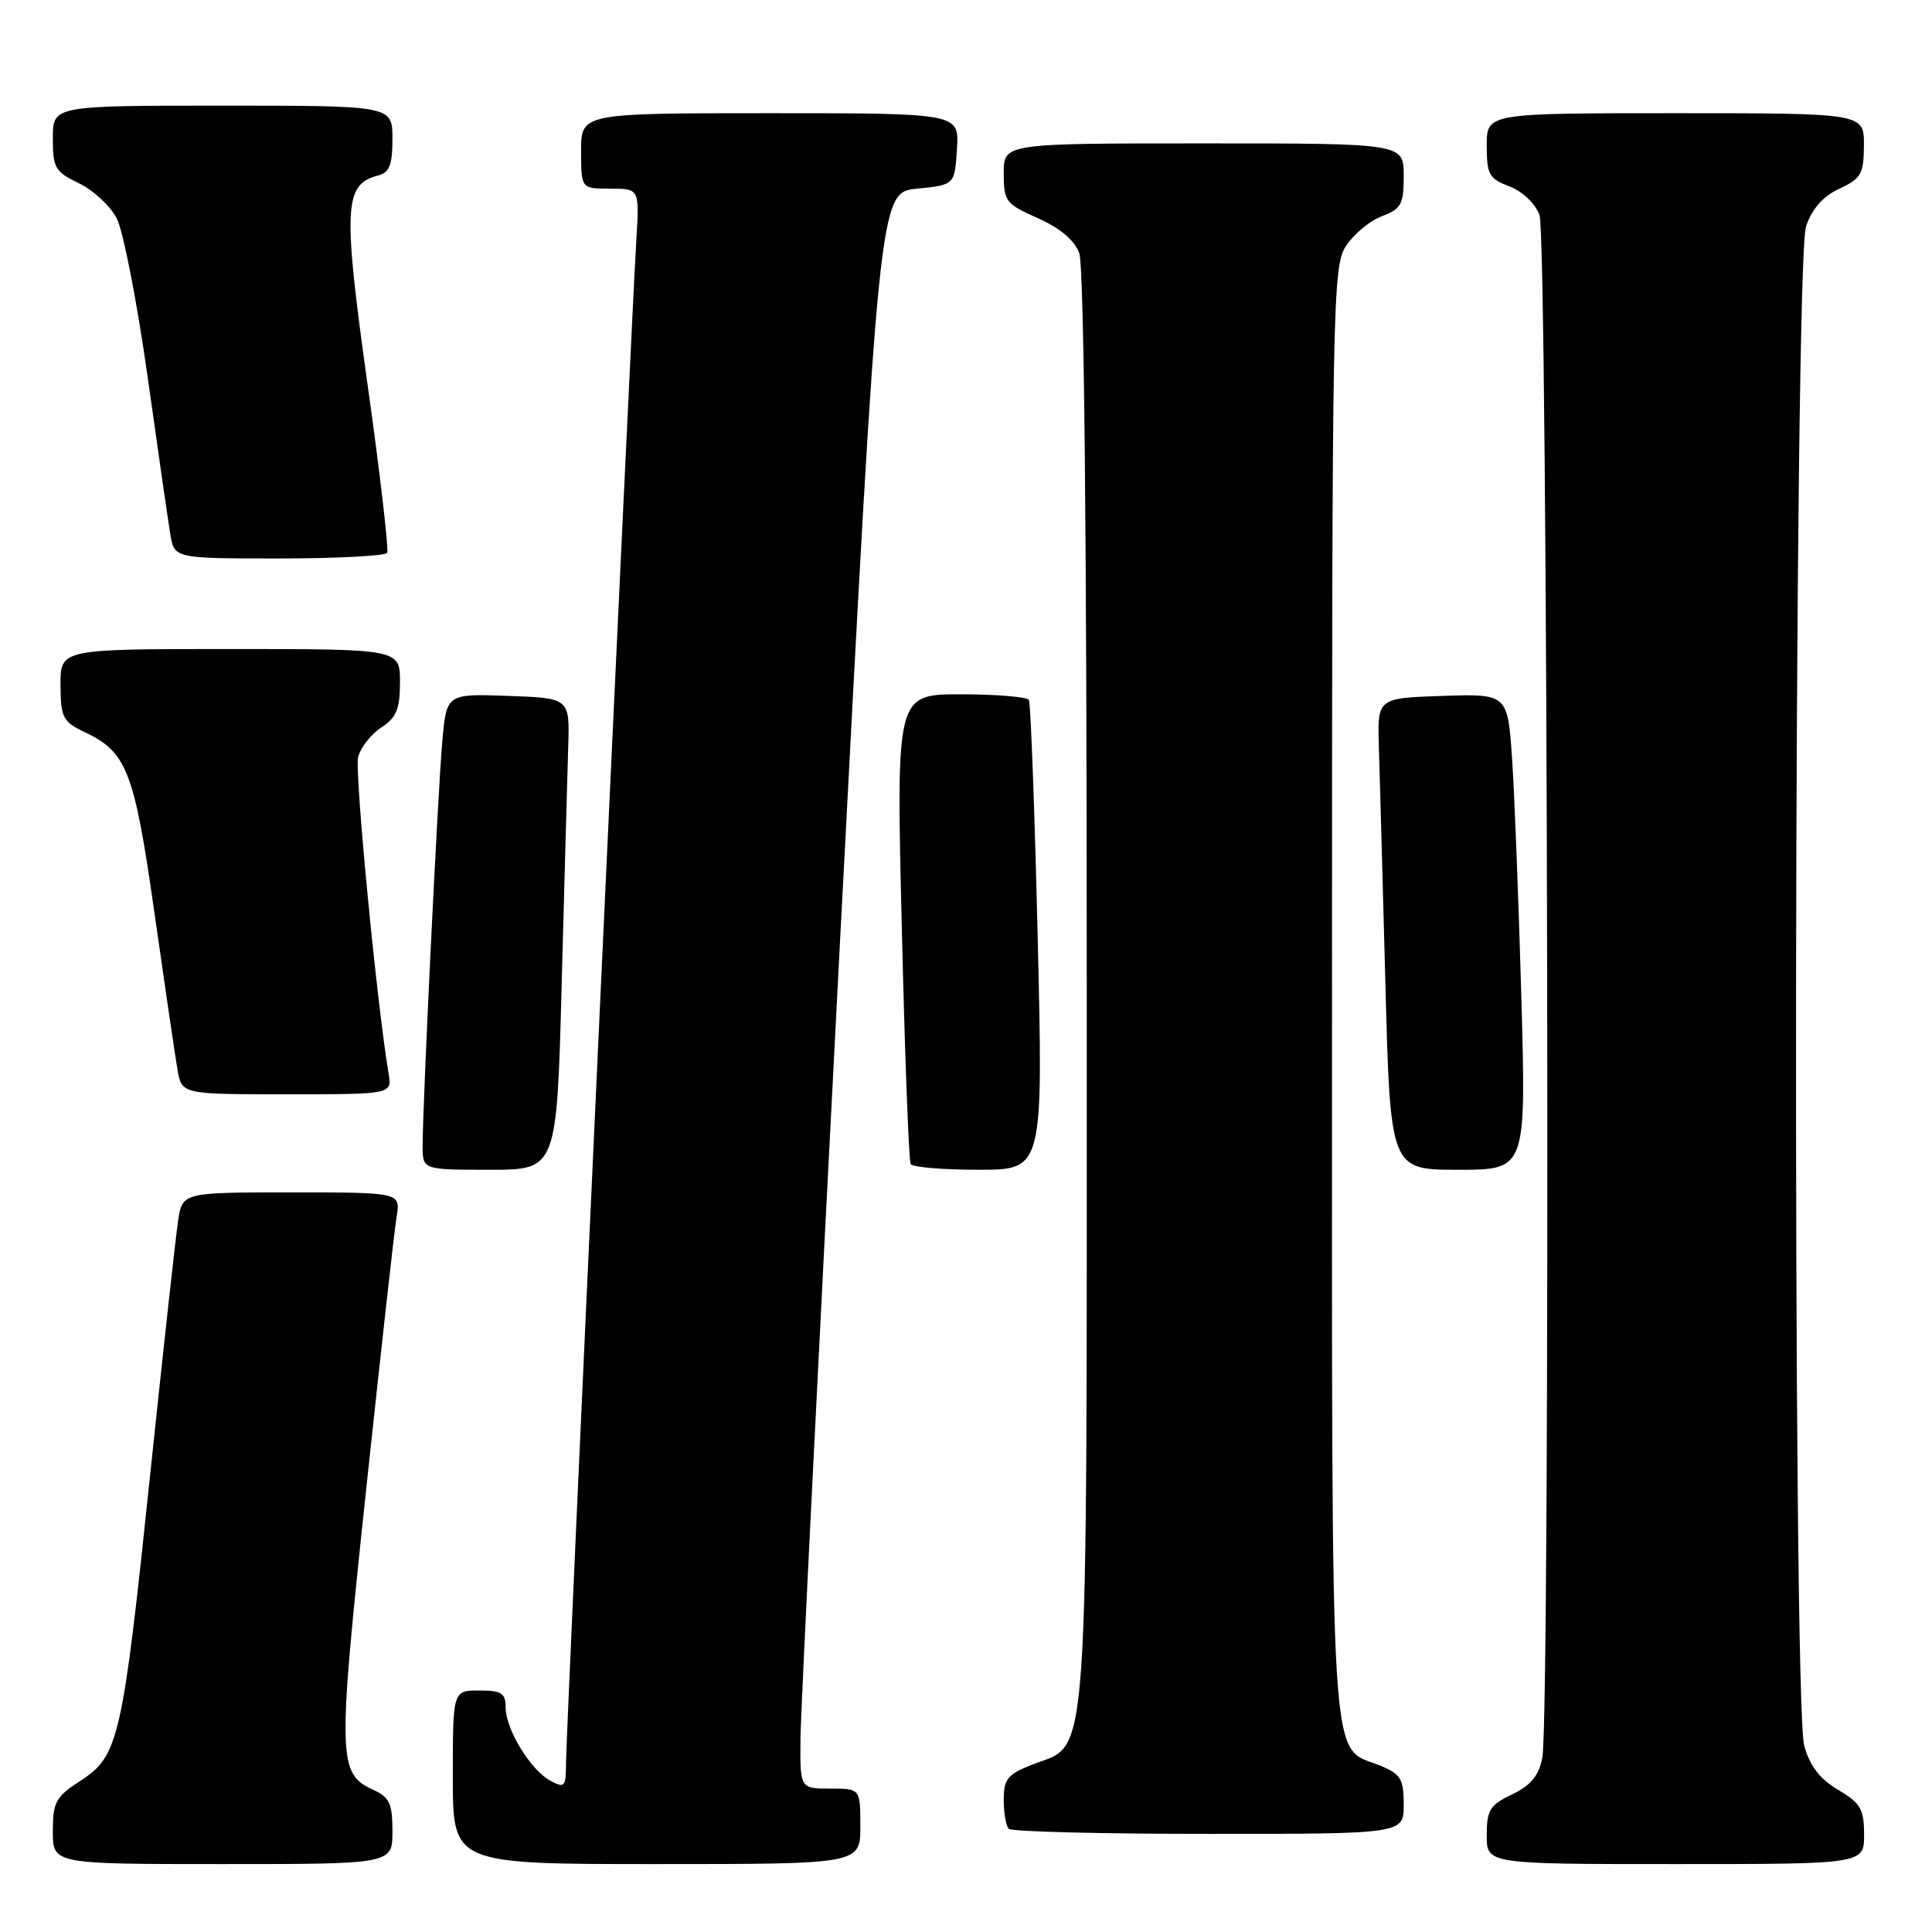 <?xml version="1.0" encoding="UTF-8" standalone="no"?>
<!DOCTYPE svg PUBLIC "-//W3C//DTD SVG 1.1//EN" "http://www.w3.org/Graphics/SVG/1.1/DTD/svg11.dtd" >
<svg xmlns="http://www.w3.org/2000/svg" xmlns:xlink="http://www.w3.org/1999/xlink" version="1.1" viewBox="0 0 256 256">
 <g >
 <path fill="currentColor"
d=" M 52.00 242.66 C 52.00 238.99 51.61 238.14 49.48 237.17 C 44.75 235.02 44.71 233.17 48.49 197.63 C 50.43 179.41 52.25 163.04 52.55 161.25 C 53.09 158.00 53.09 158.00 38.63 158.00 C 24.18 158.00 24.18 158.00 23.60 161.75 C 23.29 163.81 21.64 178.78 19.94 195.00 C 16.24 230.43 15.74 232.66 10.72 235.92 C 7.37 238.09 7.00 238.77 7.00 242.67 C 7.00 247.00 7.00 247.00 29.50 247.00 C 52.00 247.00 52.00 247.00 52.00 242.66 Z  M 114.00 242.00 C 114.00 237.00 114.00 237.00 110.00 237.00 C 106.00 237.00 106.00 237.00 106.07 230.25 C 106.11 226.54 108.48 178.95 111.32 124.50 C 116.50 25.50 116.50 25.50 121.50 25.00 C 126.50 24.50 126.50 24.50 126.80 19.75 C 127.11 15.00 127.11 15.00 102.05 15.00 C 77.00 15.00 77.00 15.00 77.00 20.00 C 77.00 25.00 77.00 25.00 80.87 25.00 C 84.73 25.00 84.73 25.00 84.32 31.75 C 83.61 43.34 75.00 229.80 75.00 233.53 C 75.00 236.79 74.84 236.98 72.95 235.97 C 70.31 234.56 67.01 229.16 67.00 226.25 C 67.00 224.35 66.46 224.00 63.50 224.00 C 60.00 224.00 60.00 224.00 60.00 235.50 C 60.00 247.00 60.00 247.00 87.00 247.00 C 114.00 247.00 114.00 247.00 114.00 242.00 Z  M 247.00 243.10 C 247.00 239.71 246.54 238.93 243.57 237.17 C 241.15 235.74 239.82 234.02 239.07 231.32 C 237.48 225.60 237.70 34.70 239.31 30.00 C 240.11 27.65 241.56 26.01 243.73 25.00 C 246.62 23.66 246.96 23.05 246.98 19.25 C 247.00 15.00 247.00 15.00 222.00 15.00 C 197.00 15.00 197.00 15.00 197.00 19.28 C 197.00 23.12 197.31 23.68 199.99 24.69 C 201.70 25.33 203.41 26.96 203.99 28.47 C 205.11 31.42 205.46 227.44 204.36 232.96 C 203.89 235.30 202.81 236.60 200.36 237.77 C 197.41 239.17 197.00 239.84 197.00 243.19 C 197.00 247.00 197.00 247.00 222.00 247.00 C 247.00 247.00 247.00 247.00 247.00 243.10 Z  M 186.00 239.12 C 186.00 235.73 185.61 235.08 182.92 233.97 C 176.07 231.13 176.50 237.97 176.50 131.50 C 176.50 39.58 176.58 35.29 178.36 32.58 C 179.38 31.02 181.51 29.25 183.11 28.65 C 185.68 27.68 186.00 27.08 186.00 23.28 C 186.00 19.00 186.00 19.00 159.50 19.00 C 133.00 19.00 133.00 19.00 133.00 22.95 C 133.00 26.68 133.26 27.02 137.50 28.90 C 140.42 30.19 142.36 31.82 143.00 33.51 C 143.64 35.18 144.00 70.32 144.00 130.66 C 144.00 236.92 144.43 230.82 136.81 233.81 C 133.51 235.10 133.00 235.73 133.00 238.49 C 133.00 240.23 133.30 241.97 133.67 242.33 C 134.03 242.70 145.96 243.00 160.17 243.00 C 186.00 243.00 186.00 243.00 186.00 239.12 Z  M 74.43 130.25 C 74.79 116.64 75.18 102.58 75.29 99.00 C 75.50 92.50 75.50 92.50 67.33 92.21 C 59.17 91.92 59.17 91.92 58.61 98.21 C 58.02 104.76 56.00 146.35 56.00 151.85 C 56.00 155.00 56.00 155.00 64.89 155.00 C 73.78 155.00 73.78 155.00 74.43 130.25 Z  M 137.50 124.25 C 137.10 107.34 136.57 93.16 136.33 92.75 C 136.08 92.34 132.03 92.00 127.32 92.00 C 118.75 92.00 118.75 92.00 119.49 122.75 C 119.89 139.66 120.42 153.84 120.67 154.25 C 120.92 154.66 124.97 155.00 129.67 155.00 C 138.23 155.00 138.23 155.00 137.50 124.25 Z  M 201.59 132.25 C 201.24 119.74 200.69 105.55 200.37 100.71 C 199.78 91.93 199.78 91.93 191.14 92.21 C 182.50 92.50 182.50 92.50 182.71 99.00 C 182.82 102.58 183.21 116.64 183.57 130.25 C 184.22 155.00 184.22 155.00 193.22 155.00 C 202.22 155.00 202.22 155.00 201.59 132.25 Z  M 51.49 142.25 C 49.93 133.00 46.97 102.25 47.45 100.33 C 47.77 99.06 49.15 97.29 50.52 96.40 C 52.54 95.07 53.00 93.95 53.00 90.38 C 53.00 86.00 53.00 86.00 30.50 86.00 C 8.00 86.00 8.00 86.00 8.02 90.75 C 8.04 95.09 8.32 95.63 11.21 97.00 C 16.82 99.66 17.79 102.15 20.47 121.00 C 21.84 130.62 23.21 139.96 23.52 141.75 C 24.09 145.00 24.09 145.00 38.02 145.00 C 51.95 145.00 51.95 145.00 51.49 142.25 Z  M 51.30 73.25 C 51.53 72.84 50.36 62.73 48.68 50.79 C 45.44 27.58 45.59 24.44 50.02 23.28 C 51.61 22.87 52.00 21.91 52.00 18.38 C 52.00 14.00 52.00 14.00 29.50 14.00 C 7.00 14.00 7.00 14.00 7.00 18.31 C 7.00 22.25 7.30 22.77 10.45 24.28 C 12.35 25.18 14.61 27.28 15.47 28.94 C 16.32 30.59 18.15 39.95 19.53 49.72 C 20.90 59.50 22.27 68.96 22.56 70.75 C 23.09 74.00 23.09 74.00 36.99 74.00 C 44.63 74.00 51.07 73.66 51.30 73.25 Z "/>
</g>
</svg>
